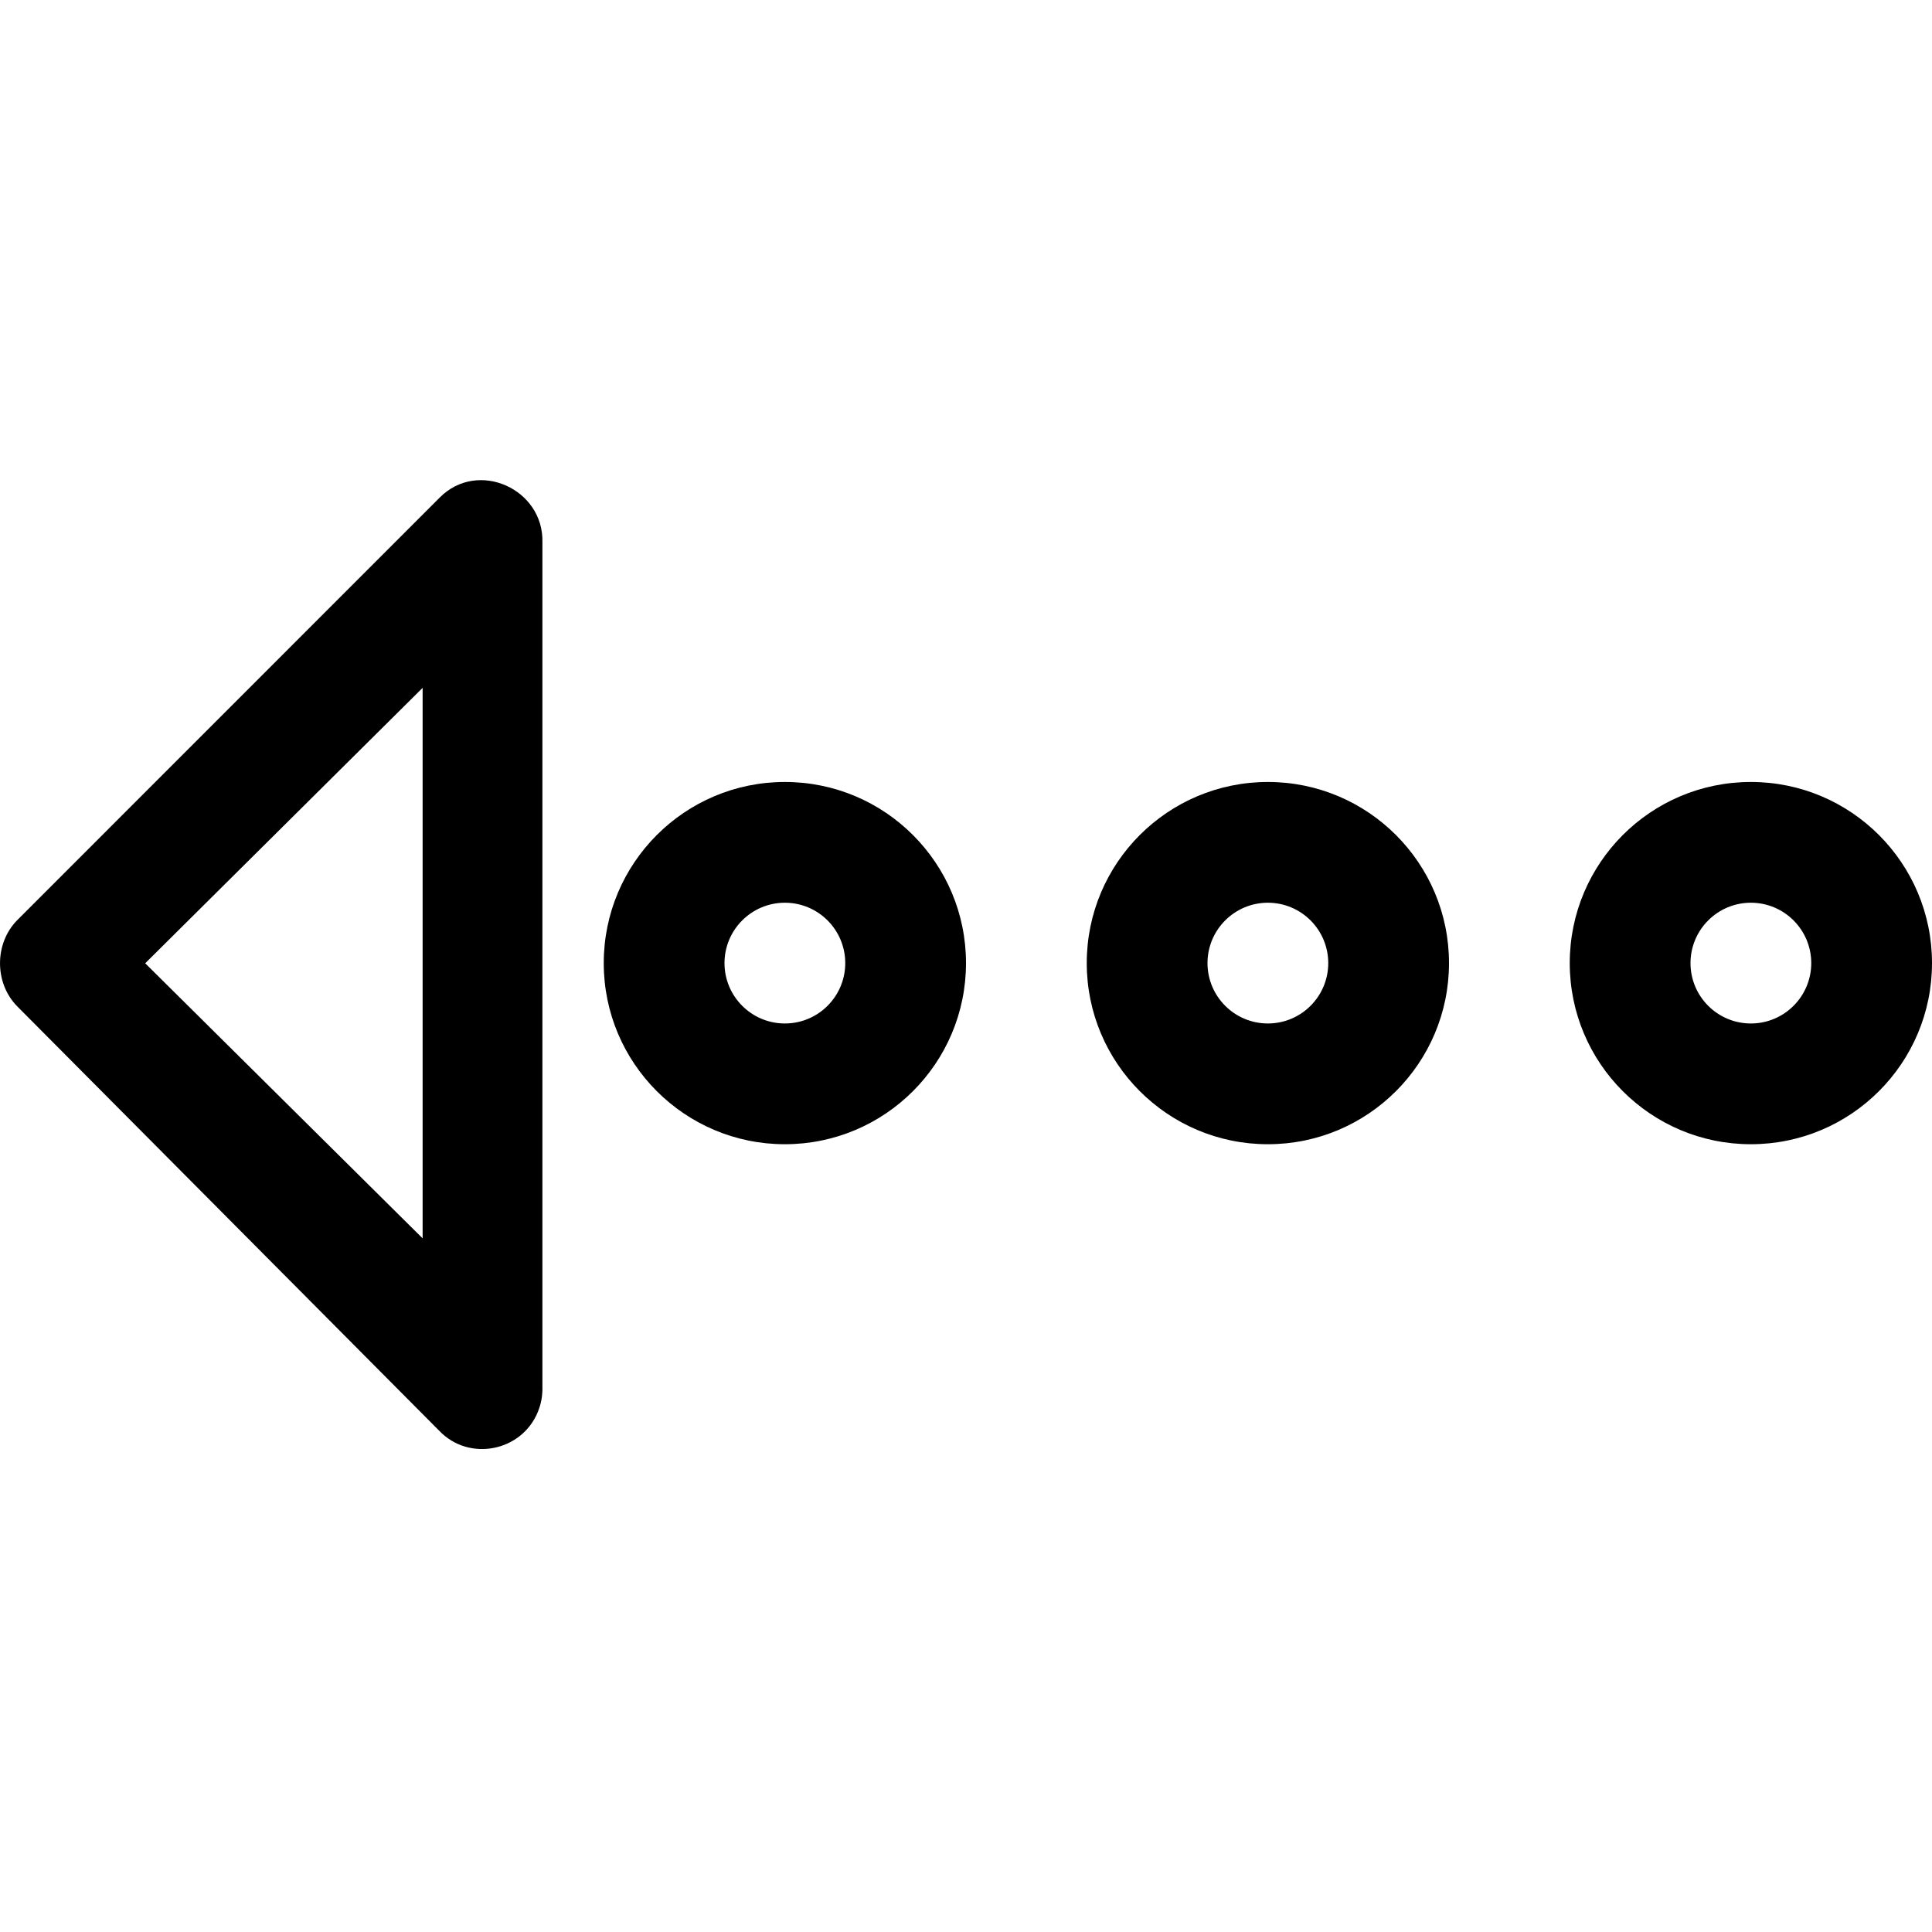 <svg enable-background="new 0 0 32 32" height="32px" viewBox="0 0 32 32" width="32px" xml:space="preserve" xmlns="http://www.w3.org/2000/svg">
	<path d="M8.909,23.382C8.762,23.748,8.965,23.248,8.909,23.382 L8.909,23.382z"/>
	<path d="M0.286,16.669l6.989,7.029c0.494,0.518,1.369,0.344,1.634-0.315   c0.056-0.134,0.079-0.276,0.075-0.419l0-13.98c0.024-0.887-1.07-1.38-1.702-0.742L0.286,15.24   C-0.095,15.626-0.095,16.283,0.286,16.669z M7,11.393v9.118l-4.595-4.556L7,11.393z"/>
	<path d="M13,18.952c1.657,0,3-1.343,3-3s-1.343-3-3-3 c-1.657,0-3,1.343-3,3S11.343,18.952,13,18.952z M13,14.952c0.552,0,1,0.448,1,1c0,0.552-0.448,1-1,1s-1-0.448-1-1 C12,15.4,12.448,14.952,13,14.952z"/>
	<path d="M21,18.952c1.657,0,3-1.343,3-3s-1.343-3-3-3 c-1.657,0-3,1.343-3,3S19.343,18.952,21,18.952z M21,14.952c0.552,0,1,0.448,1,1c0,0.552-0.448,1-1,1s-1-0.448-1-1 C20,15.4,20.448,14.952,21,14.952z"/>
	<path d="M29,18.952c1.657,0,3-1.343,3-3s-1.343-3-3-3 c-1.657,0-3,1.343-3,3S27.343,18.952,29,18.952z M29,14.952c0.552,0,1,0.448,1,1c0,0.552-0.448,1-1,1s-1-0.448-1-1 C28,15.4,28.448,14.952,29,14.952z"/>
</svg>